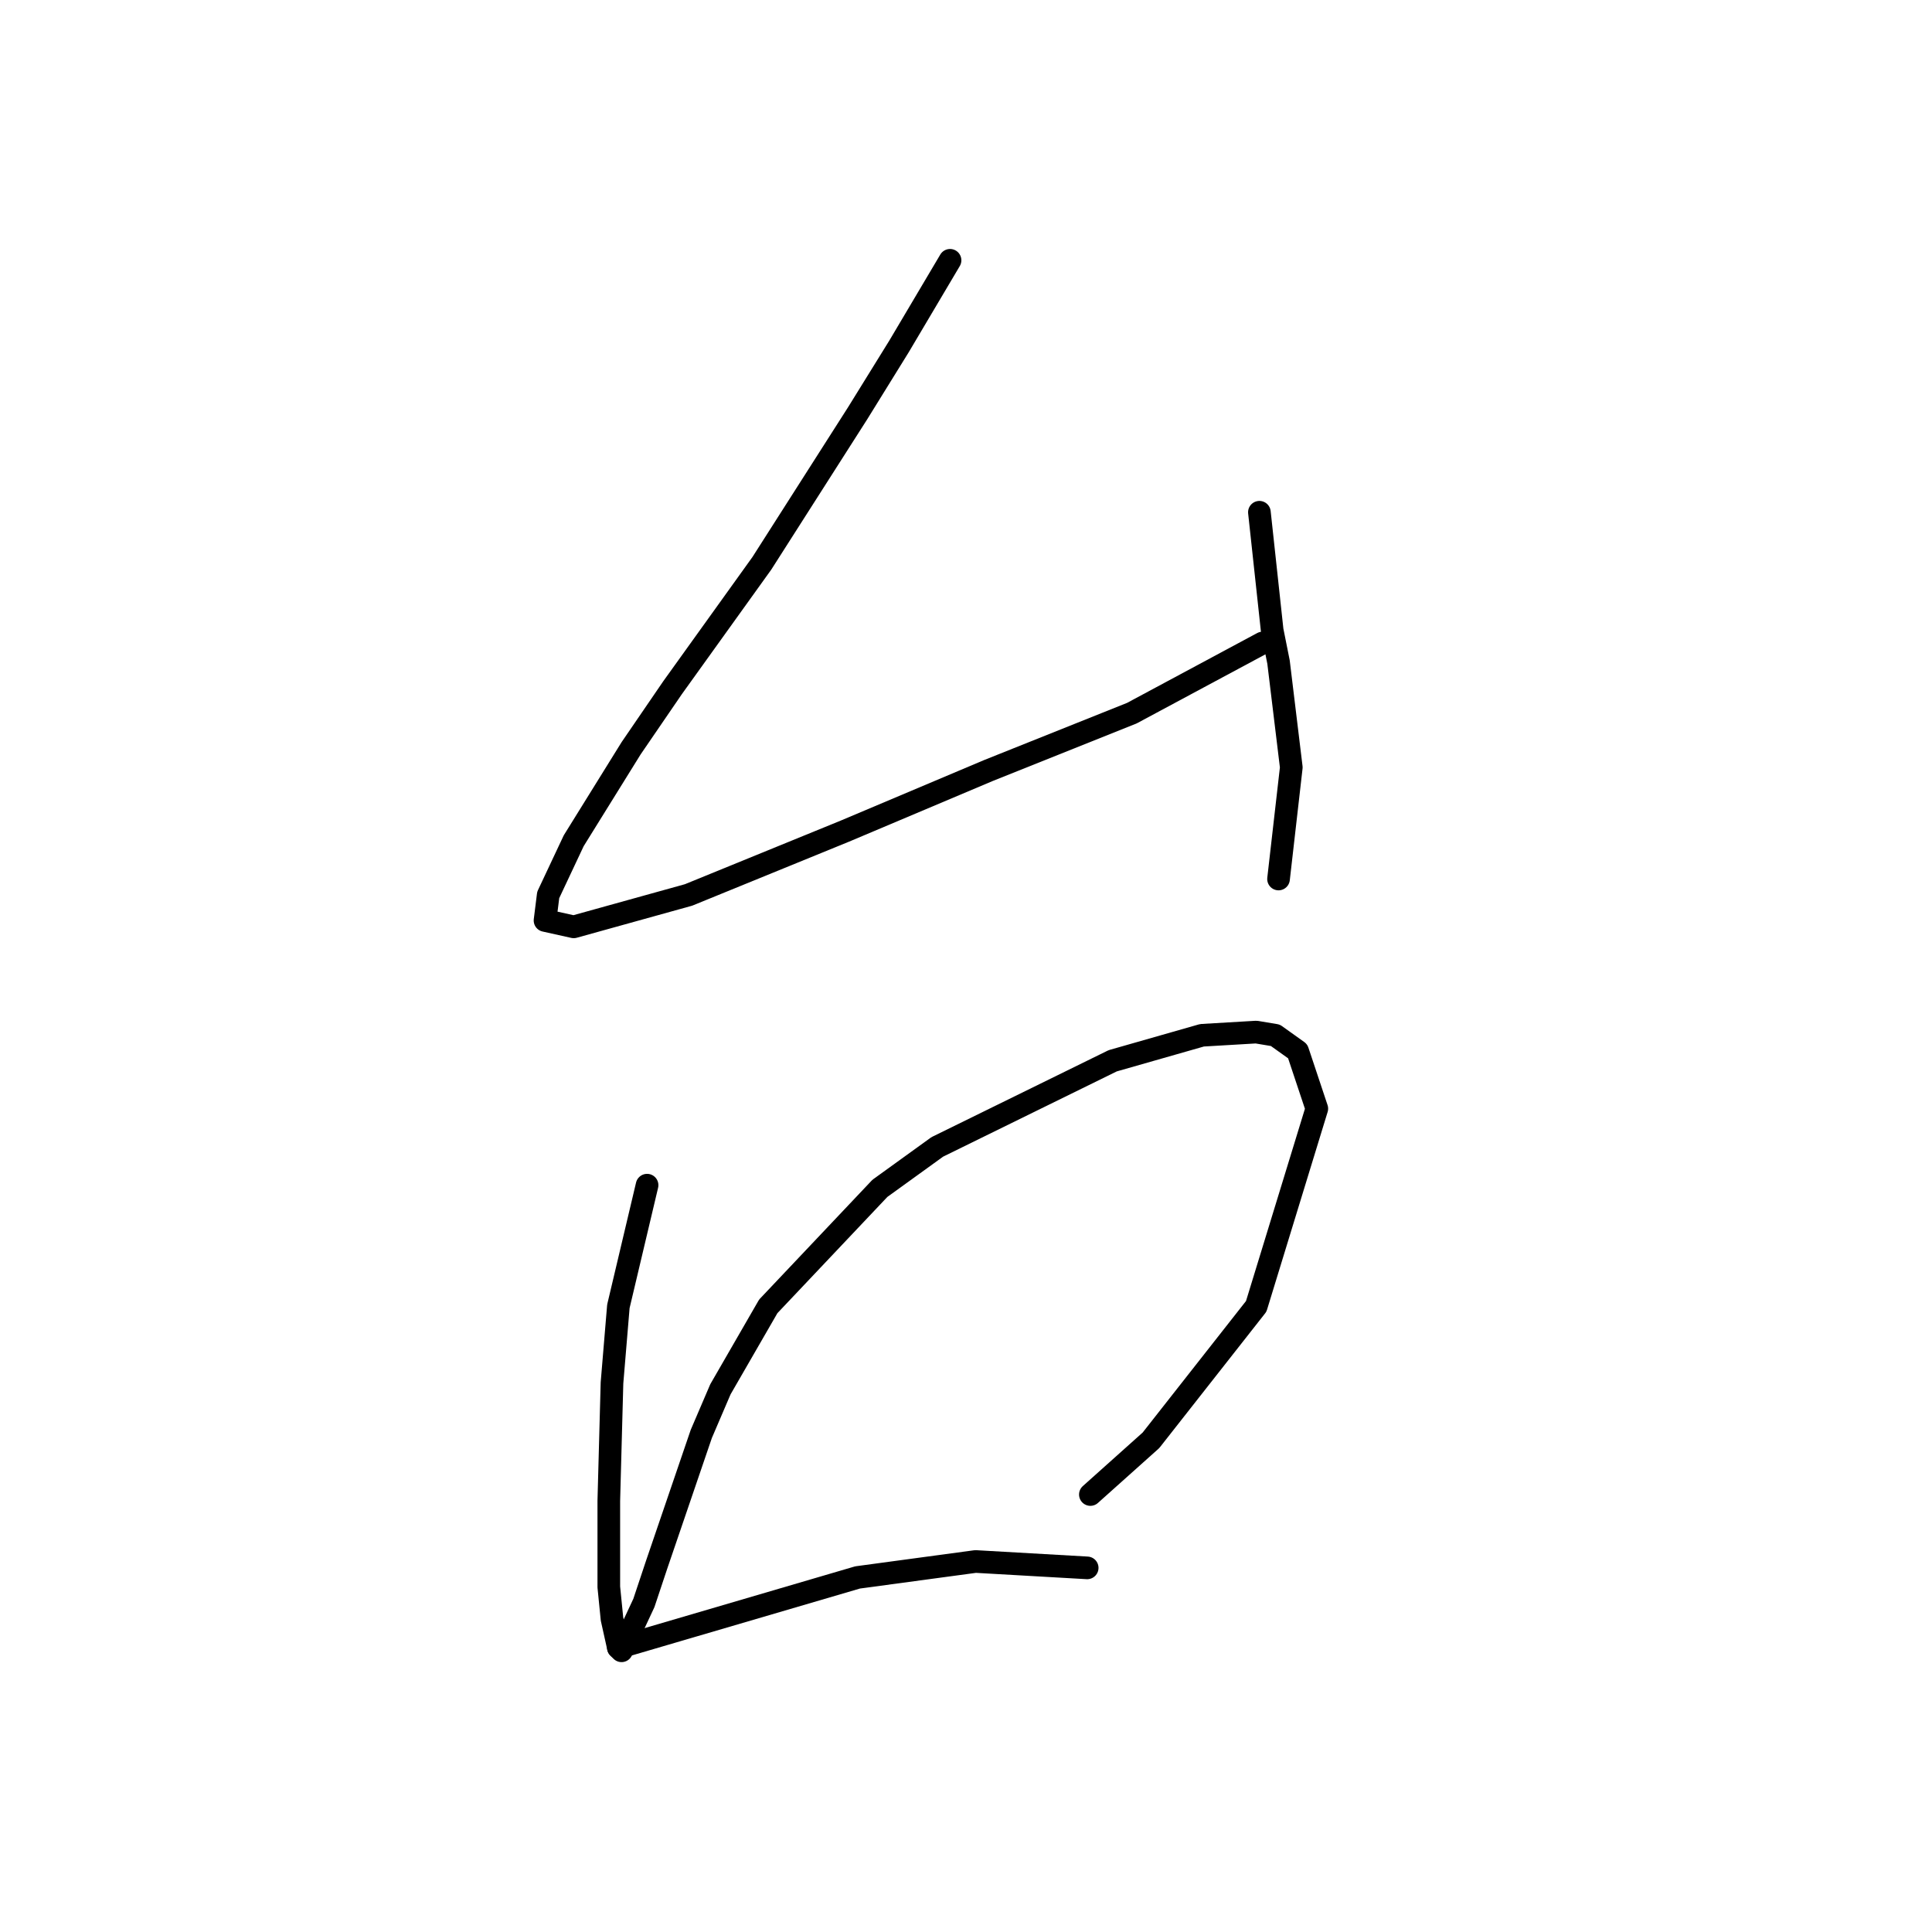 <?xml version="1.0" standalone="no"?>
    <svg width="256" height="256" xmlns="http://www.w3.org/2000/svg" version="1.1">
    <polyline stroke="black" stroke-width="3" stroke-linecap="round" fill="transparent" stroke-linejoin="round" points="125.886 34.491 119.125 45.901 113.631 54.776 100.954 74.637 89.122 91.118 83.628 99.147 76.021 111.402 72.641 118.586 72.218 121.967 76.021 122.812 91.234 118.586 111.941 110.134 130.957 102.105 149.974 94.499 167.3 85.202 167.3 85.202 " />
        <polyline stroke="black" stroke-width="3" stroke-linecap="round" fill="transparent" stroke-linejoin="round" points="166.877 67.876 168.568 83.511 169.413 87.737 171.103 101.683 169.413 116.473 169.413 116.473 " />
        <polyline stroke="black" stroke-width="3" stroke-linecap="round" fill="transparent" stroke-linejoin="round" points="85.741 157.041 81.938 173.099 81.092 183.242 80.67 198.877 80.67 210.287 81.092 214.513 81.938 218.316 82.36 218.739 85.318 212.4 87.009 207.329 92.925 190.003 95.46 184.087 101.799 173.099 116.59 157.464 124.196 151.97 147.438 140.56 159.271 137.18 166.455 136.757 168.99 137.18 171.948 139.293 174.484 146.899 166.455 173.099 152.509 190.848 144.48 198.032 144.48 198.032 " />
        <polyline stroke="black" stroke-width="3" stroke-linecap="round" fill="transparent" stroke-linejoin="round" points="81.938 218.316 113.631 209.019 129.267 206.906 144.058 207.751 144.058 207.751 " />
        </svg>